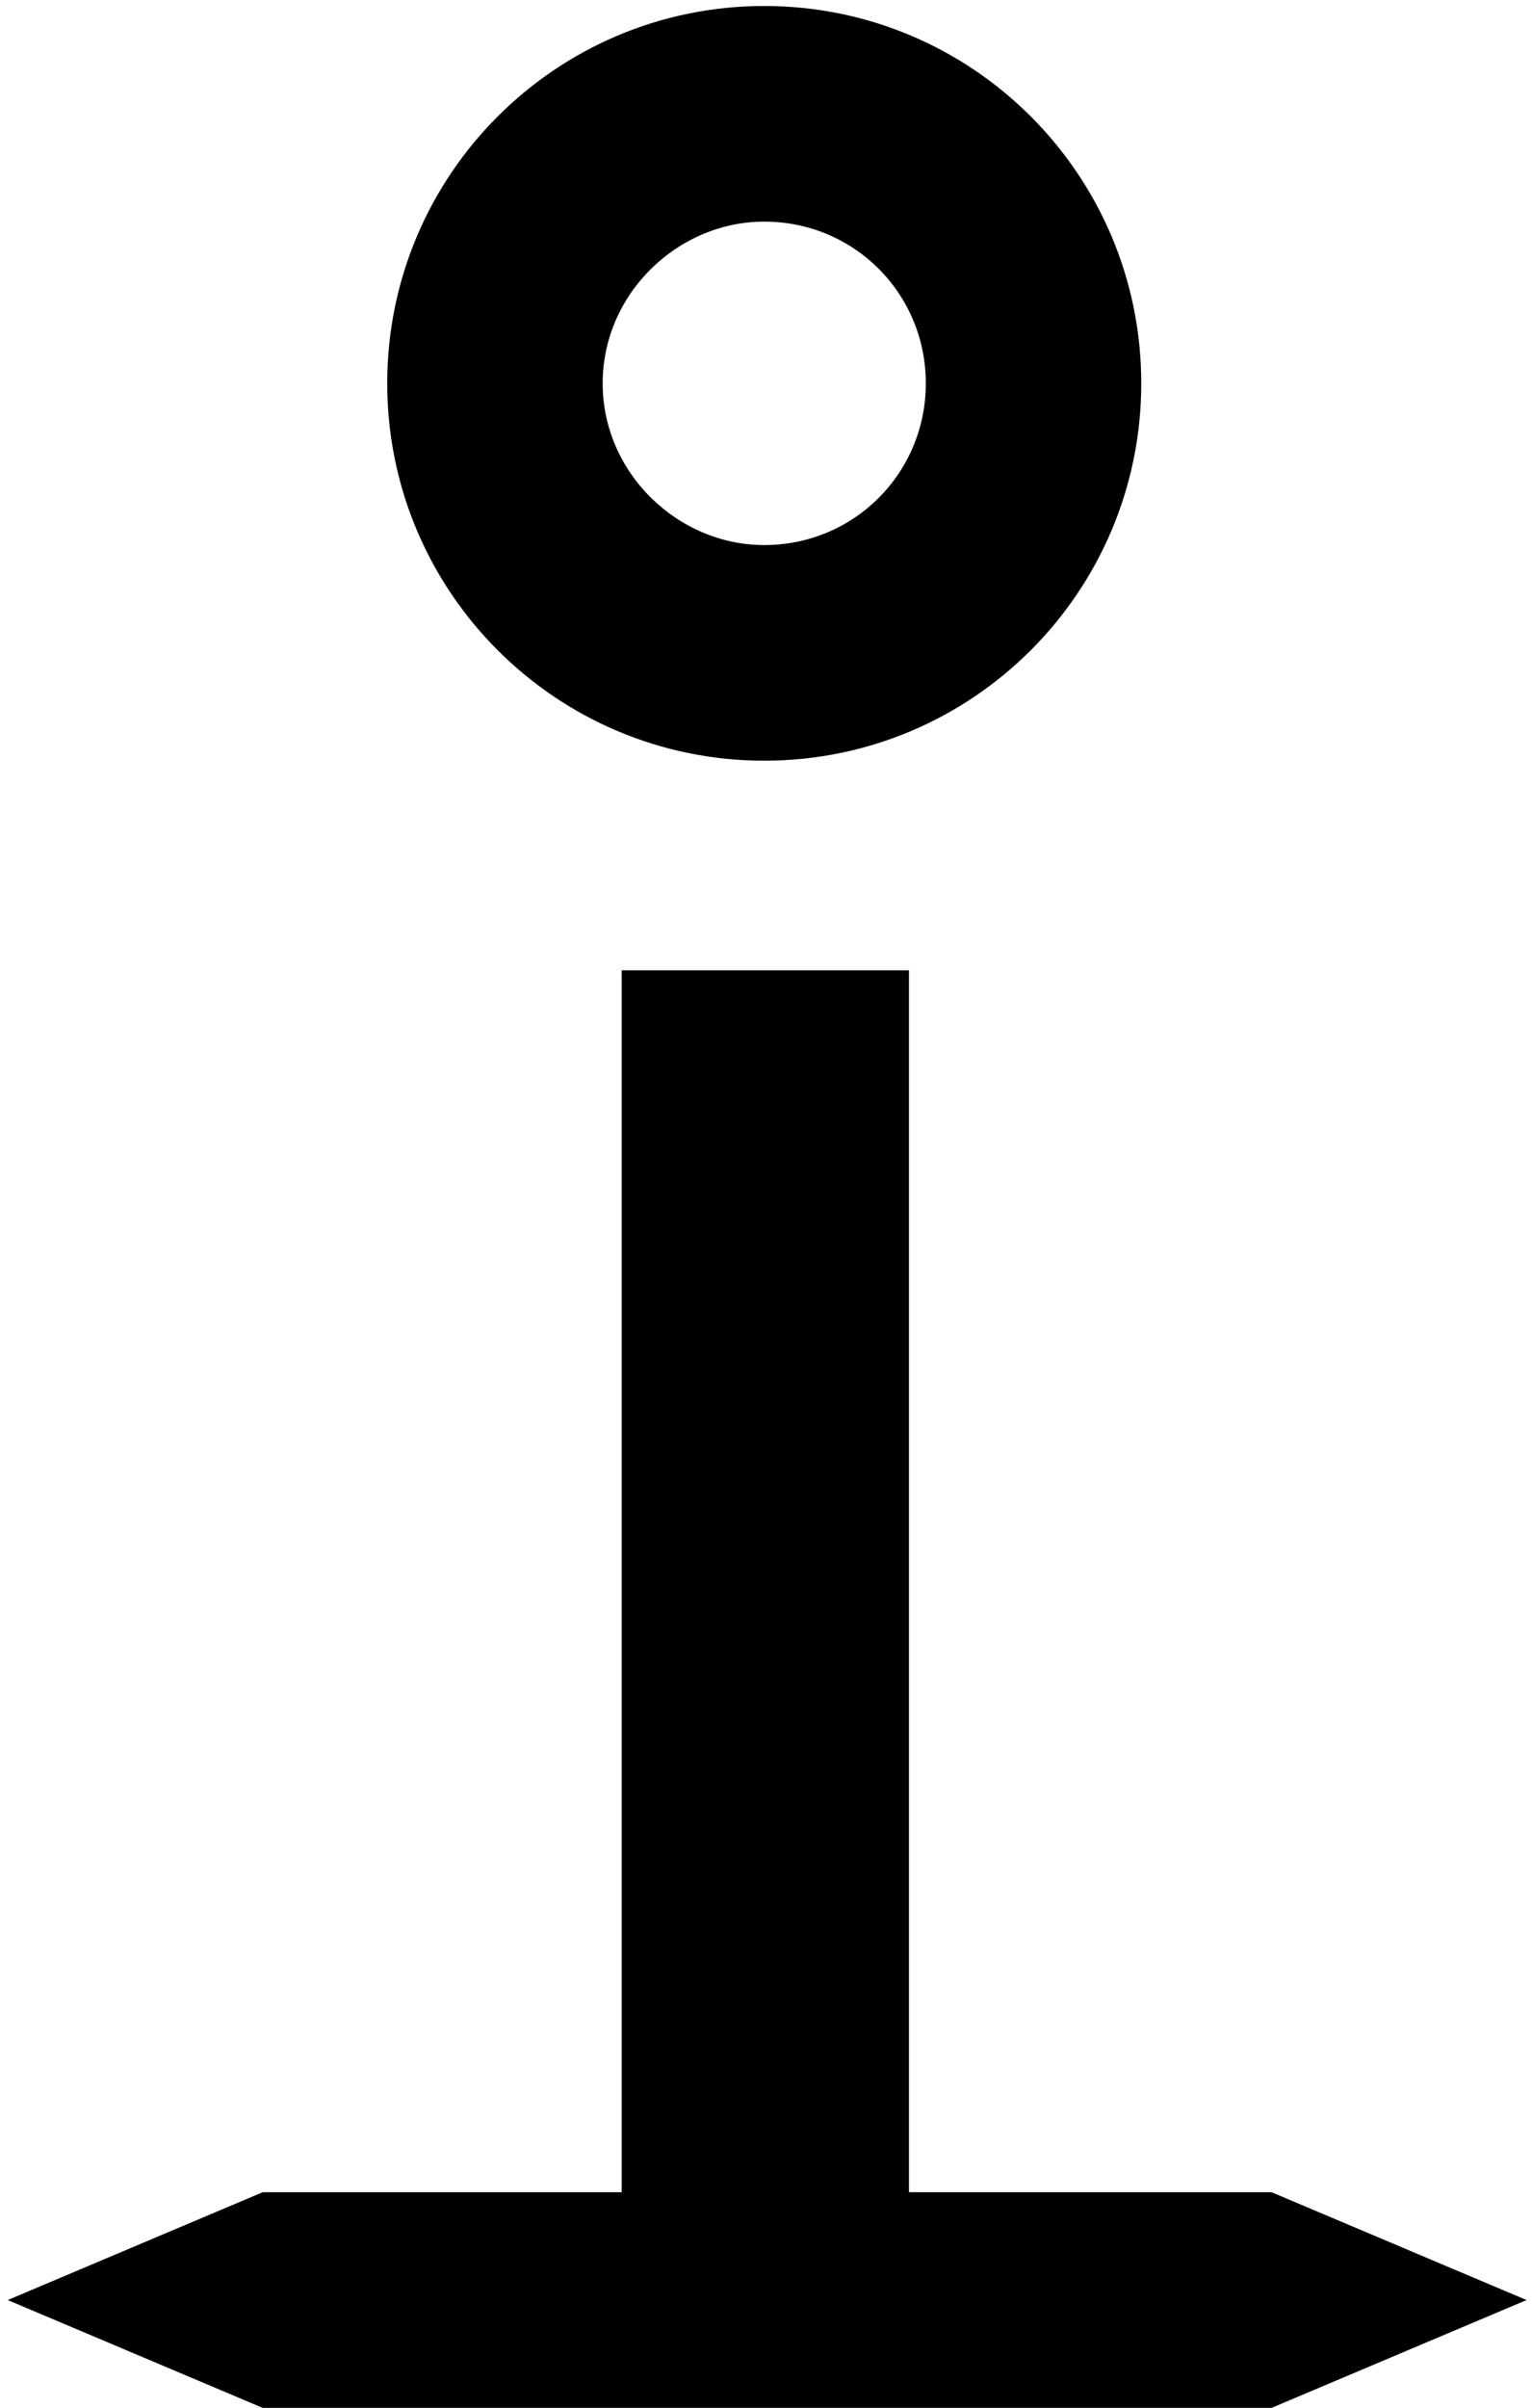 <svg width="128" height="201" viewBox="0 0 128 201" fill="none" xmlns="http://www.w3.org/2000/svg">
<path d="M0.645 192L21.945 183H51.945V81H75.945V183H106.245L127.545 192L106.245 201H21.945L0.645 192ZM50.353 32C50.353 39.5 56.654 45.5 63.853 45.5C71.353 45.5 77.353 39.5 77.353 32C77.353 24.5 71.353 18.5 63.853 18.5C56.654 18.5 50.353 24.5 50.353 32ZM32.353 32C32.353 14.6 46.453 0.5 63.853 0.5C81.254 0.5 95.353 14.6 95.353 32C95.353 49.4 81.254 63.5 63.853 63.5C46.453 63.5 32.353 49.4 32.353 32Z" fill="black"/>
</svg>
